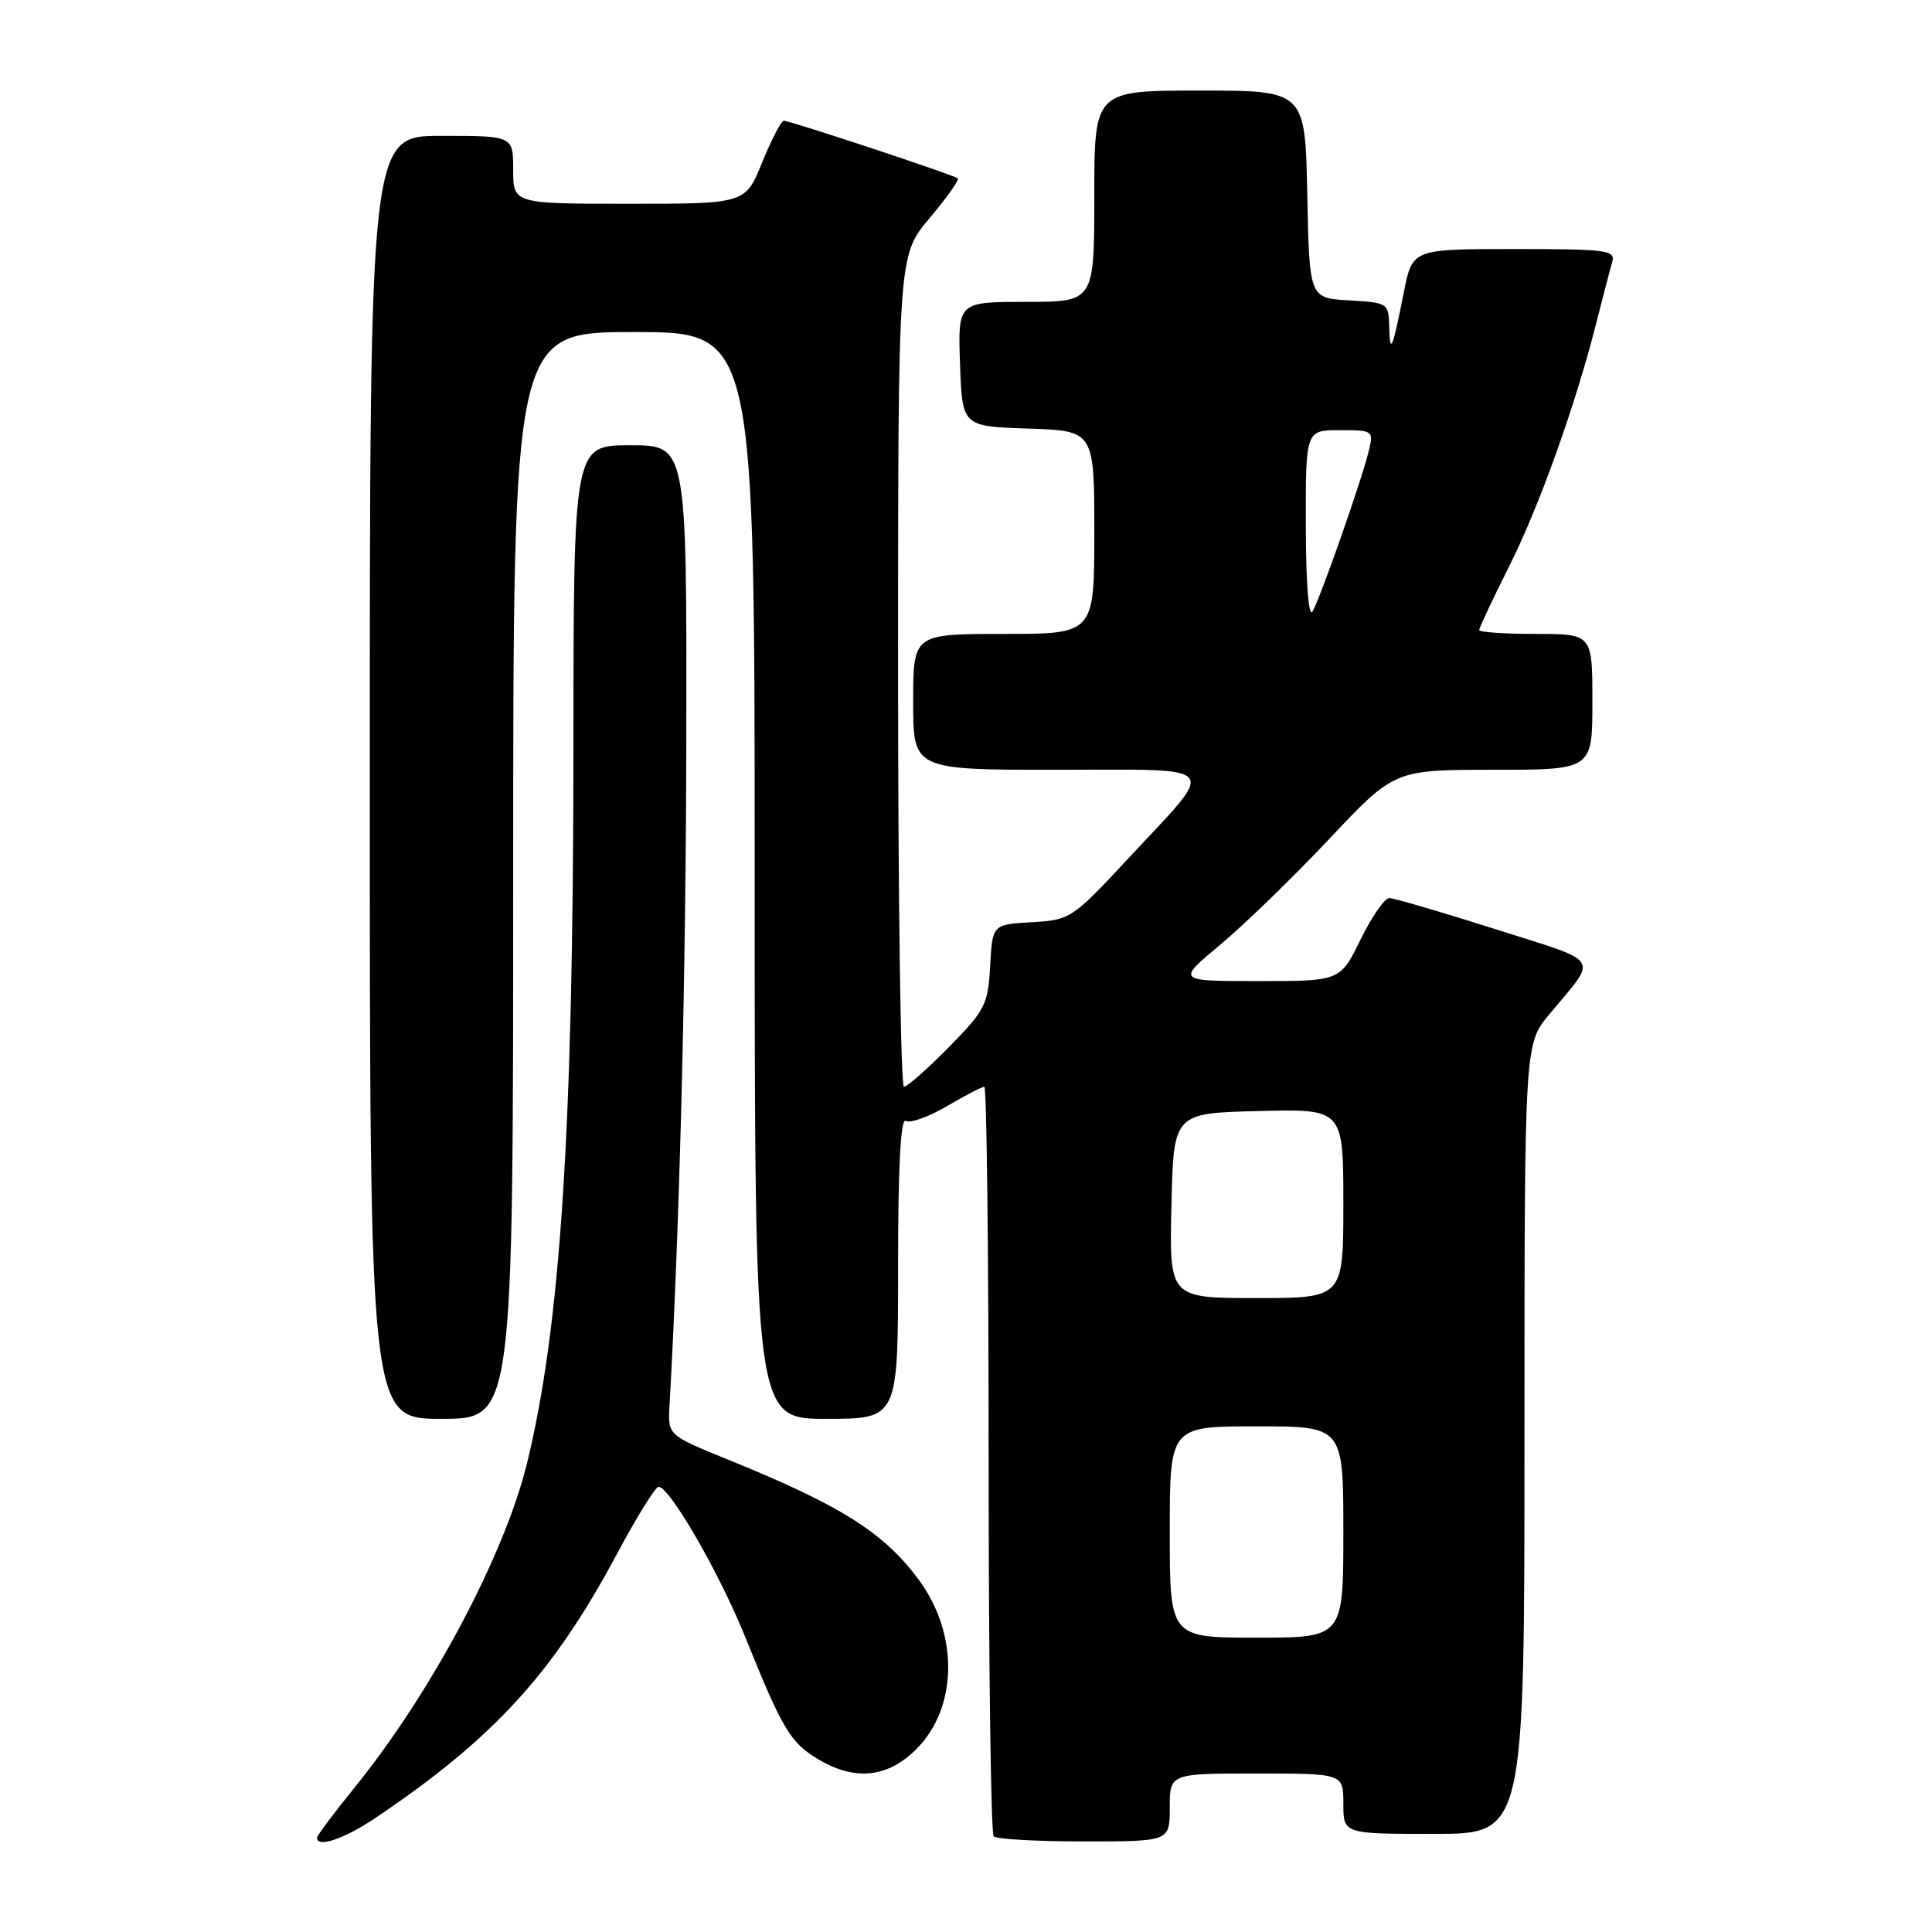 <?xml version="1.0" encoding="UTF-8" standalone="no"?>
<!DOCTYPE svg PUBLIC "-//W3C//DTD SVG 1.1//EN" "http://www.w3.org/Graphics/SVG/1.1/DTD/svg11.dtd" >
<svg xmlns="http://www.w3.org/2000/svg" xmlns:xlink="http://www.w3.org/1999/xlink" version="1.1" viewBox="0 0 256 256">
 <g >
 <path fill="currentColor"
d=" M 49.82 240.84 C 65.47 230.28 73.28 221.73 81.73 205.94 C 84.35 201.03 86.84 197.02 87.26 197.01 C 88.73 196.99 95.35 208.47 98.76 216.95 C 103.66 229.09 104.70 230.85 108.30 233.04 C 113.21 236.03 117.60 235.60 121.44 231.75 C 126.91 226.26 127.05 216.53 121.77 209.37 C 117.12 203.07 111.49 199.51 96.50 193.42 C 88.50 190.17 88.50 190.17 88.71 186.33 C 90.07 162.09 90.89 129.57 90.94 97.75 C 91.00 59.00 91.00 59.00 83.50 59.00 C 76.00 59.00 76.00 59.00 75.98 99.25 C 75.97 149.72 74.27 175.75 69.83 193.90 C 66.85 206.06 57.18 224.26 47.06 236.76 C 44.28 240.20 42.00 243.23 42.00 243.51 C 42.00 244.90 45.66 243.65 49.82 240.84 Z  M 155.00 239.50 C 155.00 235.00 155.00 235.00 166.50 235.00 C 178.00 235.00 178.00 235.00 178.00 239.00 C 178.00 243.00 178.00 243.00 190.00 243.00 C 202.00 243.00 202.00 243.00 202.00 190.68 C 202.00 138.36 202.00 138.36 205.27 134.43 C 211.79 126.58 212.49 127.69 198.12 123.11 C 191.01 120.85 184.69 119.00 184.09 119.00 C 183.48 119.00 181.76 121.47 180.28 124.50 C 177.58 130.00 177.58 130.00 166.74 130.00 C 155.90 130.00 155.90 130.00 161.70 125.17 C 164.89 122.51 171.38 116.21 176.13 111.17 C 184.76 102.00 184.76 102.00 197.88 102.00 C 211.00 102.00 211.00 102.00 211.00 93.00 C 211.00 84.00 211.00 84.00 203.50 84.00 C 199.38 84.00 196.00 83.77 196.00 83.48 C 196.00 83.19 197.75 79.48 199.88 75.23 C 203.93 67.19 208.73 53.78 211.50 42.86 C 212.38 39.36 213.34 35.71 213.62 34.75 C 214.09 33.14 213.02 33.00 200.64 33.00 C 187.14 33.00 187.14 33.00 186.01 38.75 C 184.51 46.34 184.17 47.13 184.08 43.30 C 184.00 40.16 183.91 40.10 178.75 39.80 C 173.50 39.50 173.50 39.50 173.22 25.75 C 172.94 12.00 172.94 12.00 158.97 12.00 C 145.00 12.00 145.00 12.00 145.00 26.00 C 145.00 40.00 145.00 40.00 135.96 40.00 C 126.92 40.00 126.92 40.00 127.21 48.25 C 127.50 56.50 127.50 56.50 136.25 56.79 C 145.00 57.08 145.00 57.08 145.00 70.54 C 145.00 84.00 145.00 84.00 133.00 84.00 C 121.00 84.00 121.00 84.00 121.00 93.00 C 121.00 102.00 121.00 102.00 140.04 102.00 C 162.23 102.00 161.39 100.97 149.55 113.70 C 142.06 121.75 141.82 121.90 136.71 122.20 C 131.50 122.50 131.50 122.50 131.20 128.00 C 130.92 133.12 130.54 133.87 125.73 138.75 C 122.89 141.64 120.22 144.00 119.78 144.00 C 119.35 144.00 119.00 119.22 119.00 88.93 C 119.00 33.86 119.00 33.86 123.16 28.92 C 125.45 26.21 127.14 23.83 126.91 23.63 C 126.39 23.18 104.71 16.00 103.86 16.00 C 103.52 16.00 102.23 18.47 101.00 21.50 C 98.77 27.00 98.77 27.00 83.38 27.00 C 68.00 27.00 68.00 27.00 68.00 22.50 C 68.00 18.00 68.00 18.00 58.50 18.00 C 49.00 18.00 49.00 18.00 49.00 103.00 C 49.00 188.00 49.00 188.00 58.50 188.00 C 68.00 188.00 68.00 188.00 68.00 116.00 C 68.00 44.00 68.00 44.00 84.00 44.00 C 100.00 44.00 100.00 44.00 100.00 116.00 C 100.00 188.00 100.00 188.00 109.50 188.00 C 119.00 188.00 119.00 188.00 119.00 167.94 C 119.00 154.43 119.34 148.09 120.03 148.52 C 120.60 148.87 123.04 148.00 125.46 146.58 C 127.88 145.16 130.11 144.00 130.43 144.00 C 130.74 144.00 131.00 166.20 131.00 193.33 C 131.00 220.47 131.30 242.97 131.67 243.33 C 132.03 243.70 137.43 244.00 143.67 244.00 C 155.00 244.00 155.00 244.00 155.00 239.50 Z  M 155.00 203.00 C 155.00 189.00 155.00 189.00 166.50 189.00 C 178.00 189.00 178.00 189.00 178.00 203.00 C 178.00 217.00 178.00 217.00 166.50 217.00 C 155.00 217.00 155.00 217.00 155.00 203.00 Z  M 155.22 159.75 C 155.50 147.50 155.50 147.50 166.75 147.22 C 178.00 146.93 178.00 146.93 178.00 159.47 C 178.00 172.00 178.00 172.00 166.47 172.00 C 154.94 172.00 154.94 172.00 155.22 159.75 Z  M 173.03 69.75 C 173.00 57.00 173.00 57.00 177.52 57.00 C 181.94 57.00 182.02 57.06 181.37 59.75 C 180.46 63.55 174.98 79.17 173.93 81.00 C 173.40 81.90 173.05 77.43 173.03 69.75 Z "/>
</g>
</svg>